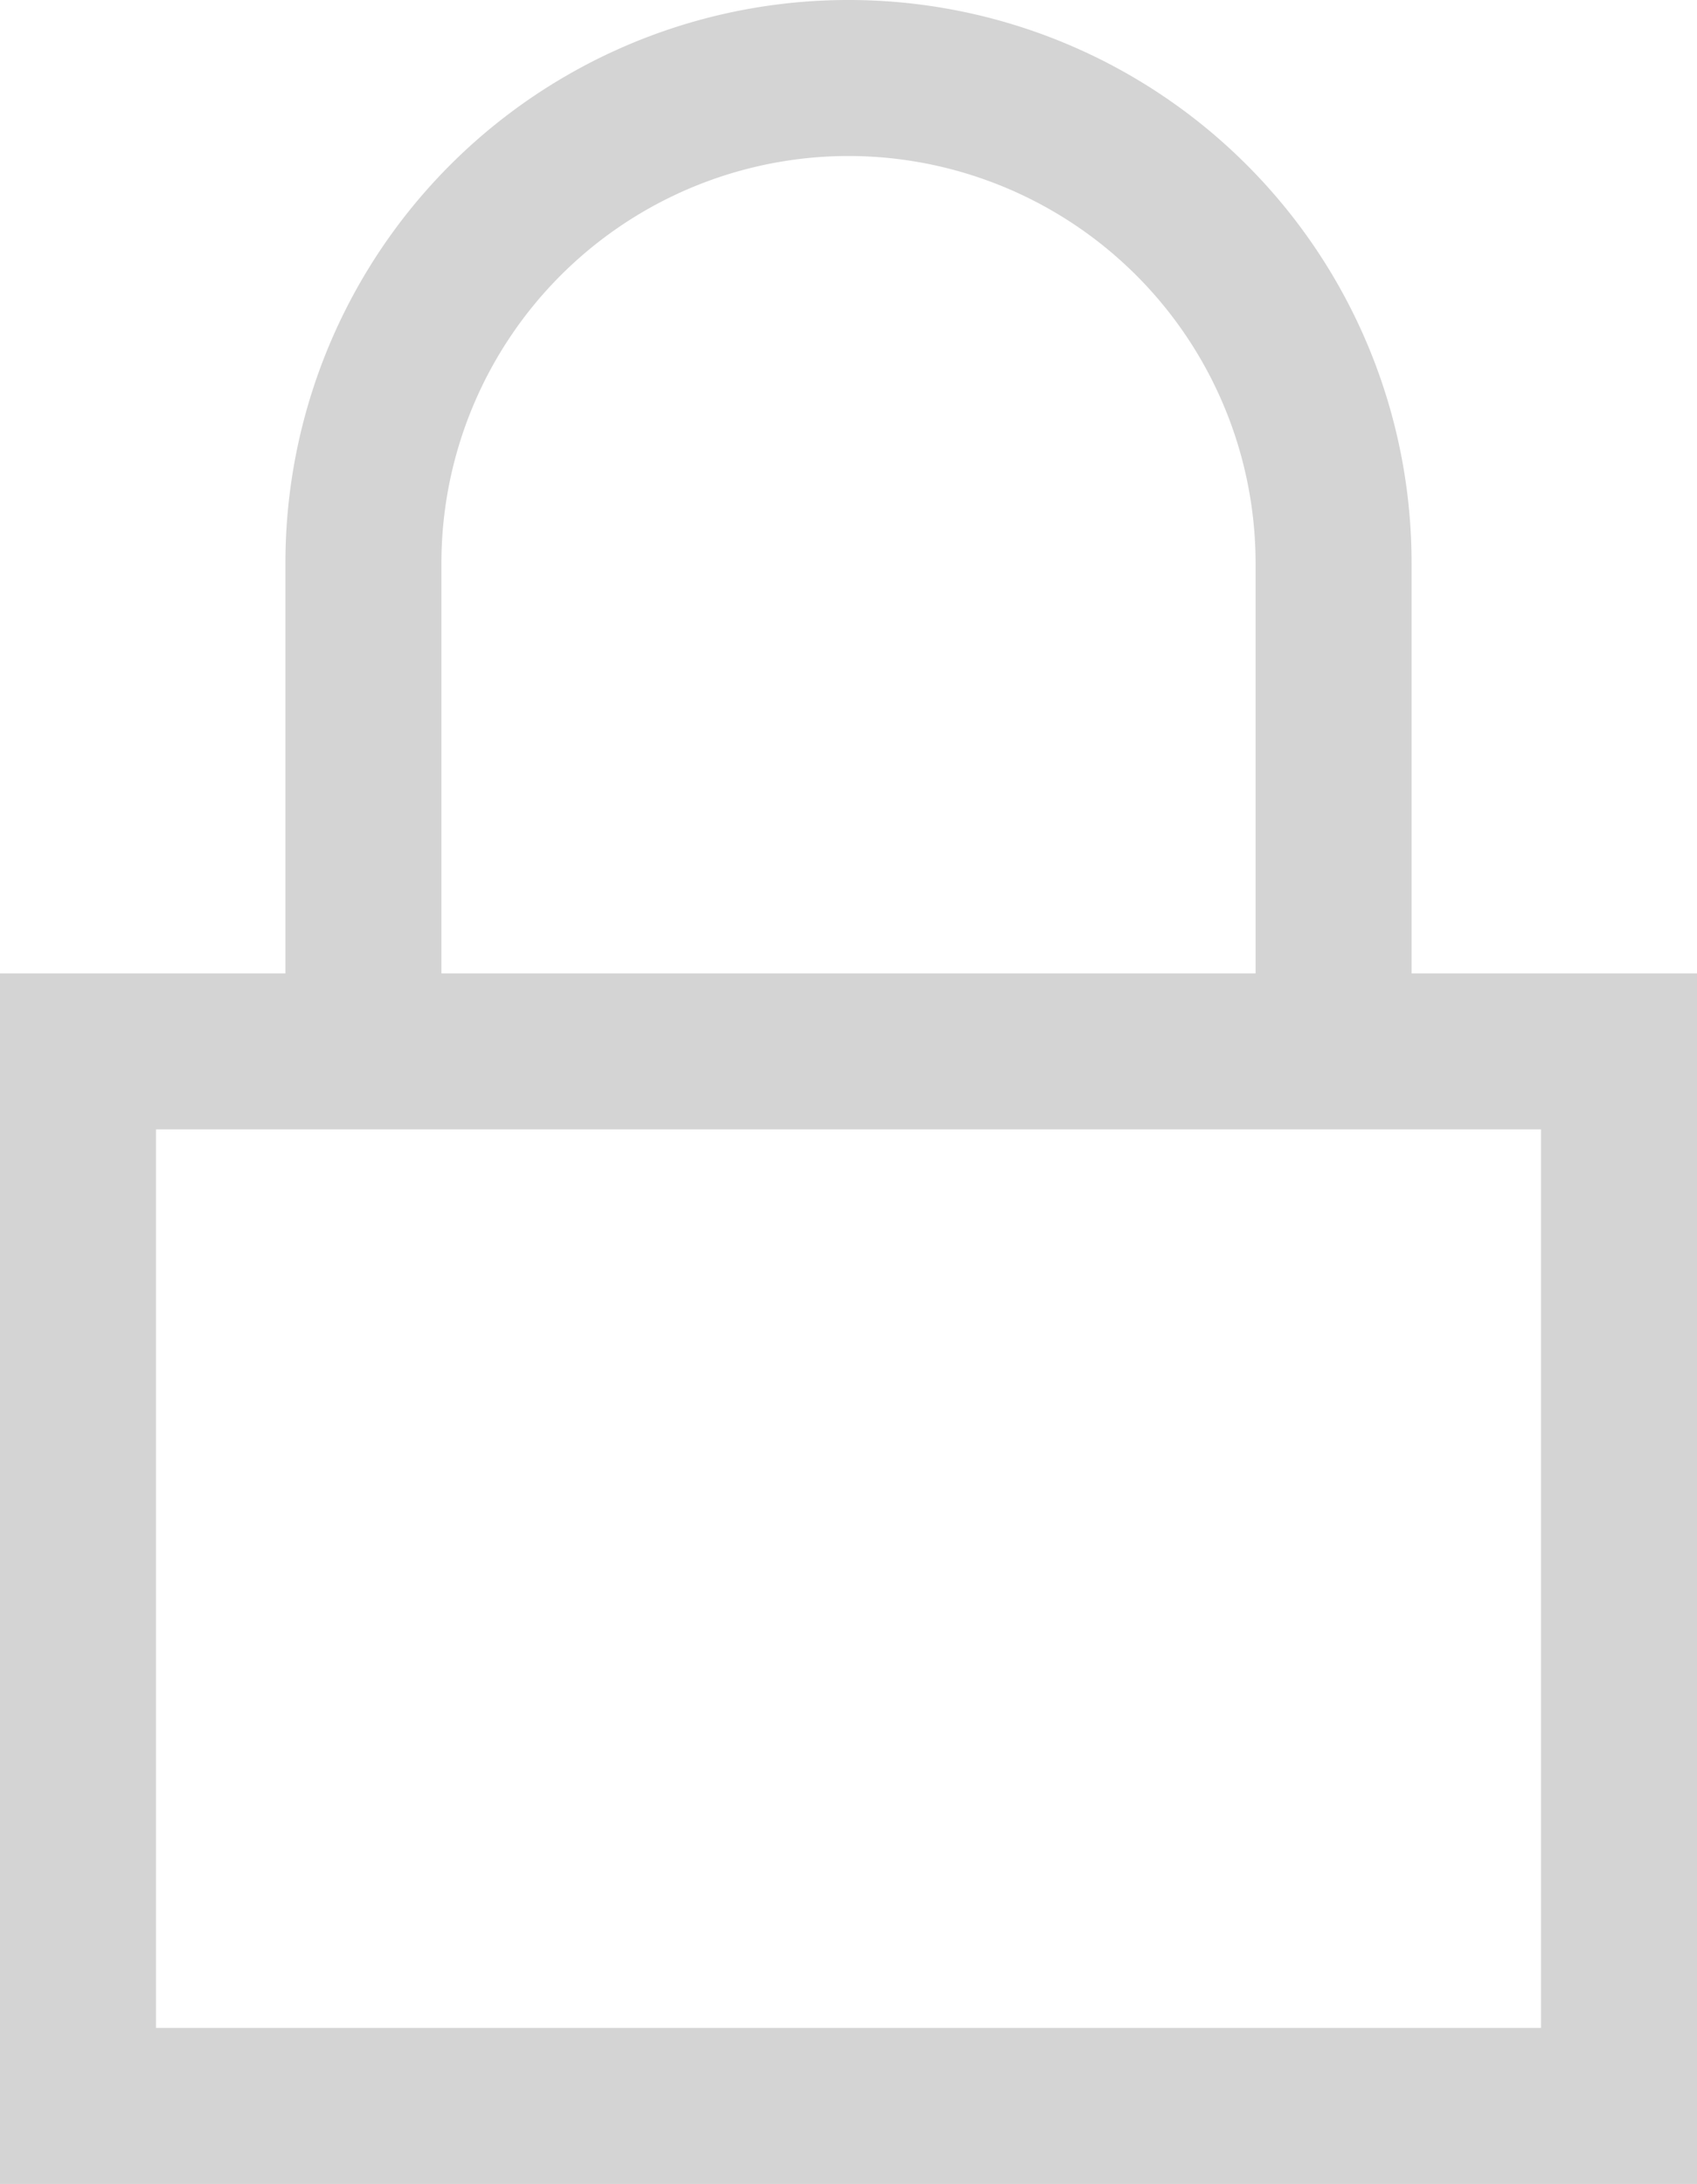 <svg height="42" viewBox="0 0 32.64 42" width="32.64" xmlns="http://www.w3.org/2000/svg"><path d="m10.83-32.28v-7.89a10.825 10.825 0 0 0 -10.83-10.83 10.825 10.825 0 0 0 -10.83 10.83v7.89h-5.49v23.28h32.64v-23.28zm-18.66-7.89a7.836 7.836 0 0 1 7.83-7.83 7.836 7.836 0 0 1 7.83 7.83v7.89h-15.66zm21.15 28.17h-26.64v-17.28h26.64z" fill="#d4d4d4" transform="translate(16.32 51)"/></svg>